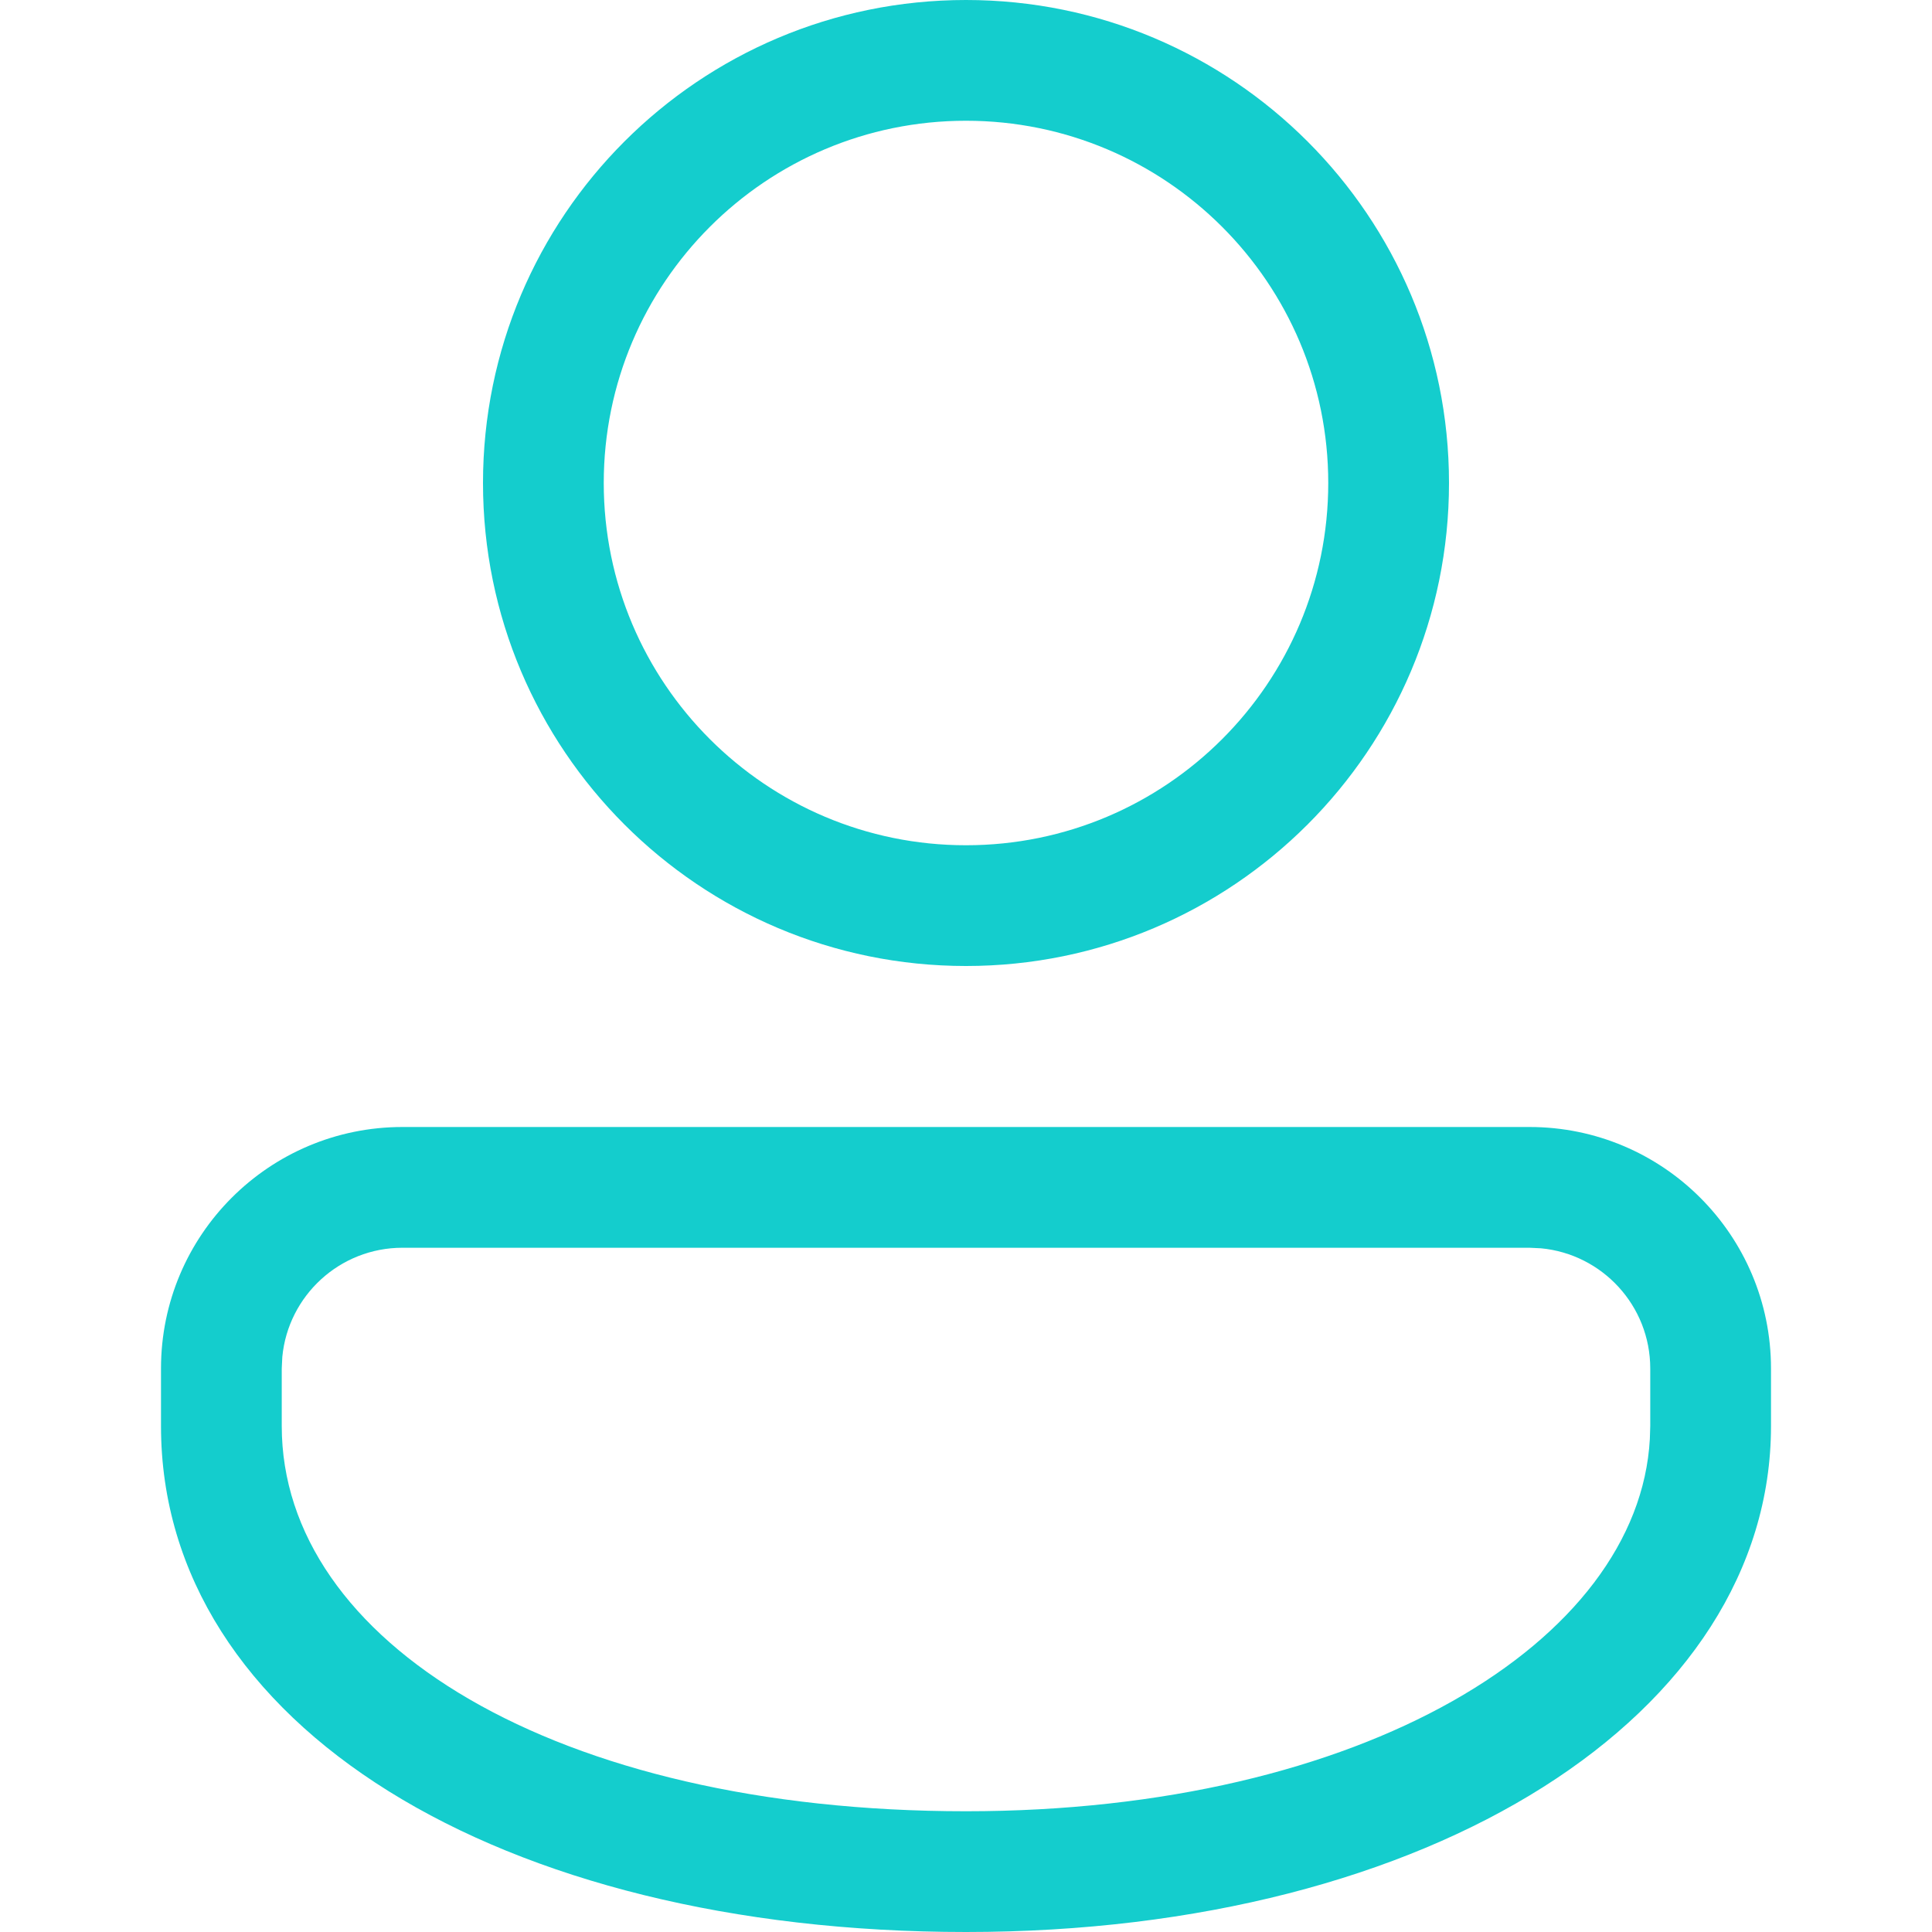 <svg width="24" height="24" viewBox="0 0 24 24" fill="none" xmlns="http://www.w3.org/2000/svg">
<path d="M19 14C20.657 14 22 15.343 22 17V17.715C22 21.292 17.79 24 12 24C6.211 24 2 21.433 2 17.715V17C2 15.343 3.343 14 5 14H19ZM19 15.5H5C4.22 15.5 3.58 16.095 3.507 16.855L3.5 17V17.715C3.5 20.389 6.889 22.5 12 22.5C16.926 22.5 20.355 20.395 20.495 17.876L20.5 17.715V17C20.5 16.22 19.905 15.58 19.145 15.507L19 15.5ZM12 0C15.314 0 18 2.686 18 6C18 9.314 15.314 12 12 12C8.686 12 6 9.314 6 6C6 2.686 8.686 0 12 0ZM12 1.5C9.515 1.5 7.5 3.515 7.5 6C7.5 8.485 9.515 10.5 12 10.5C14.485 10.5 16.5 8.485 16.5 6C16.5 3.515 14.485 1.5 12 1.5Z" fill="#14CDCD"/>
</svg>
